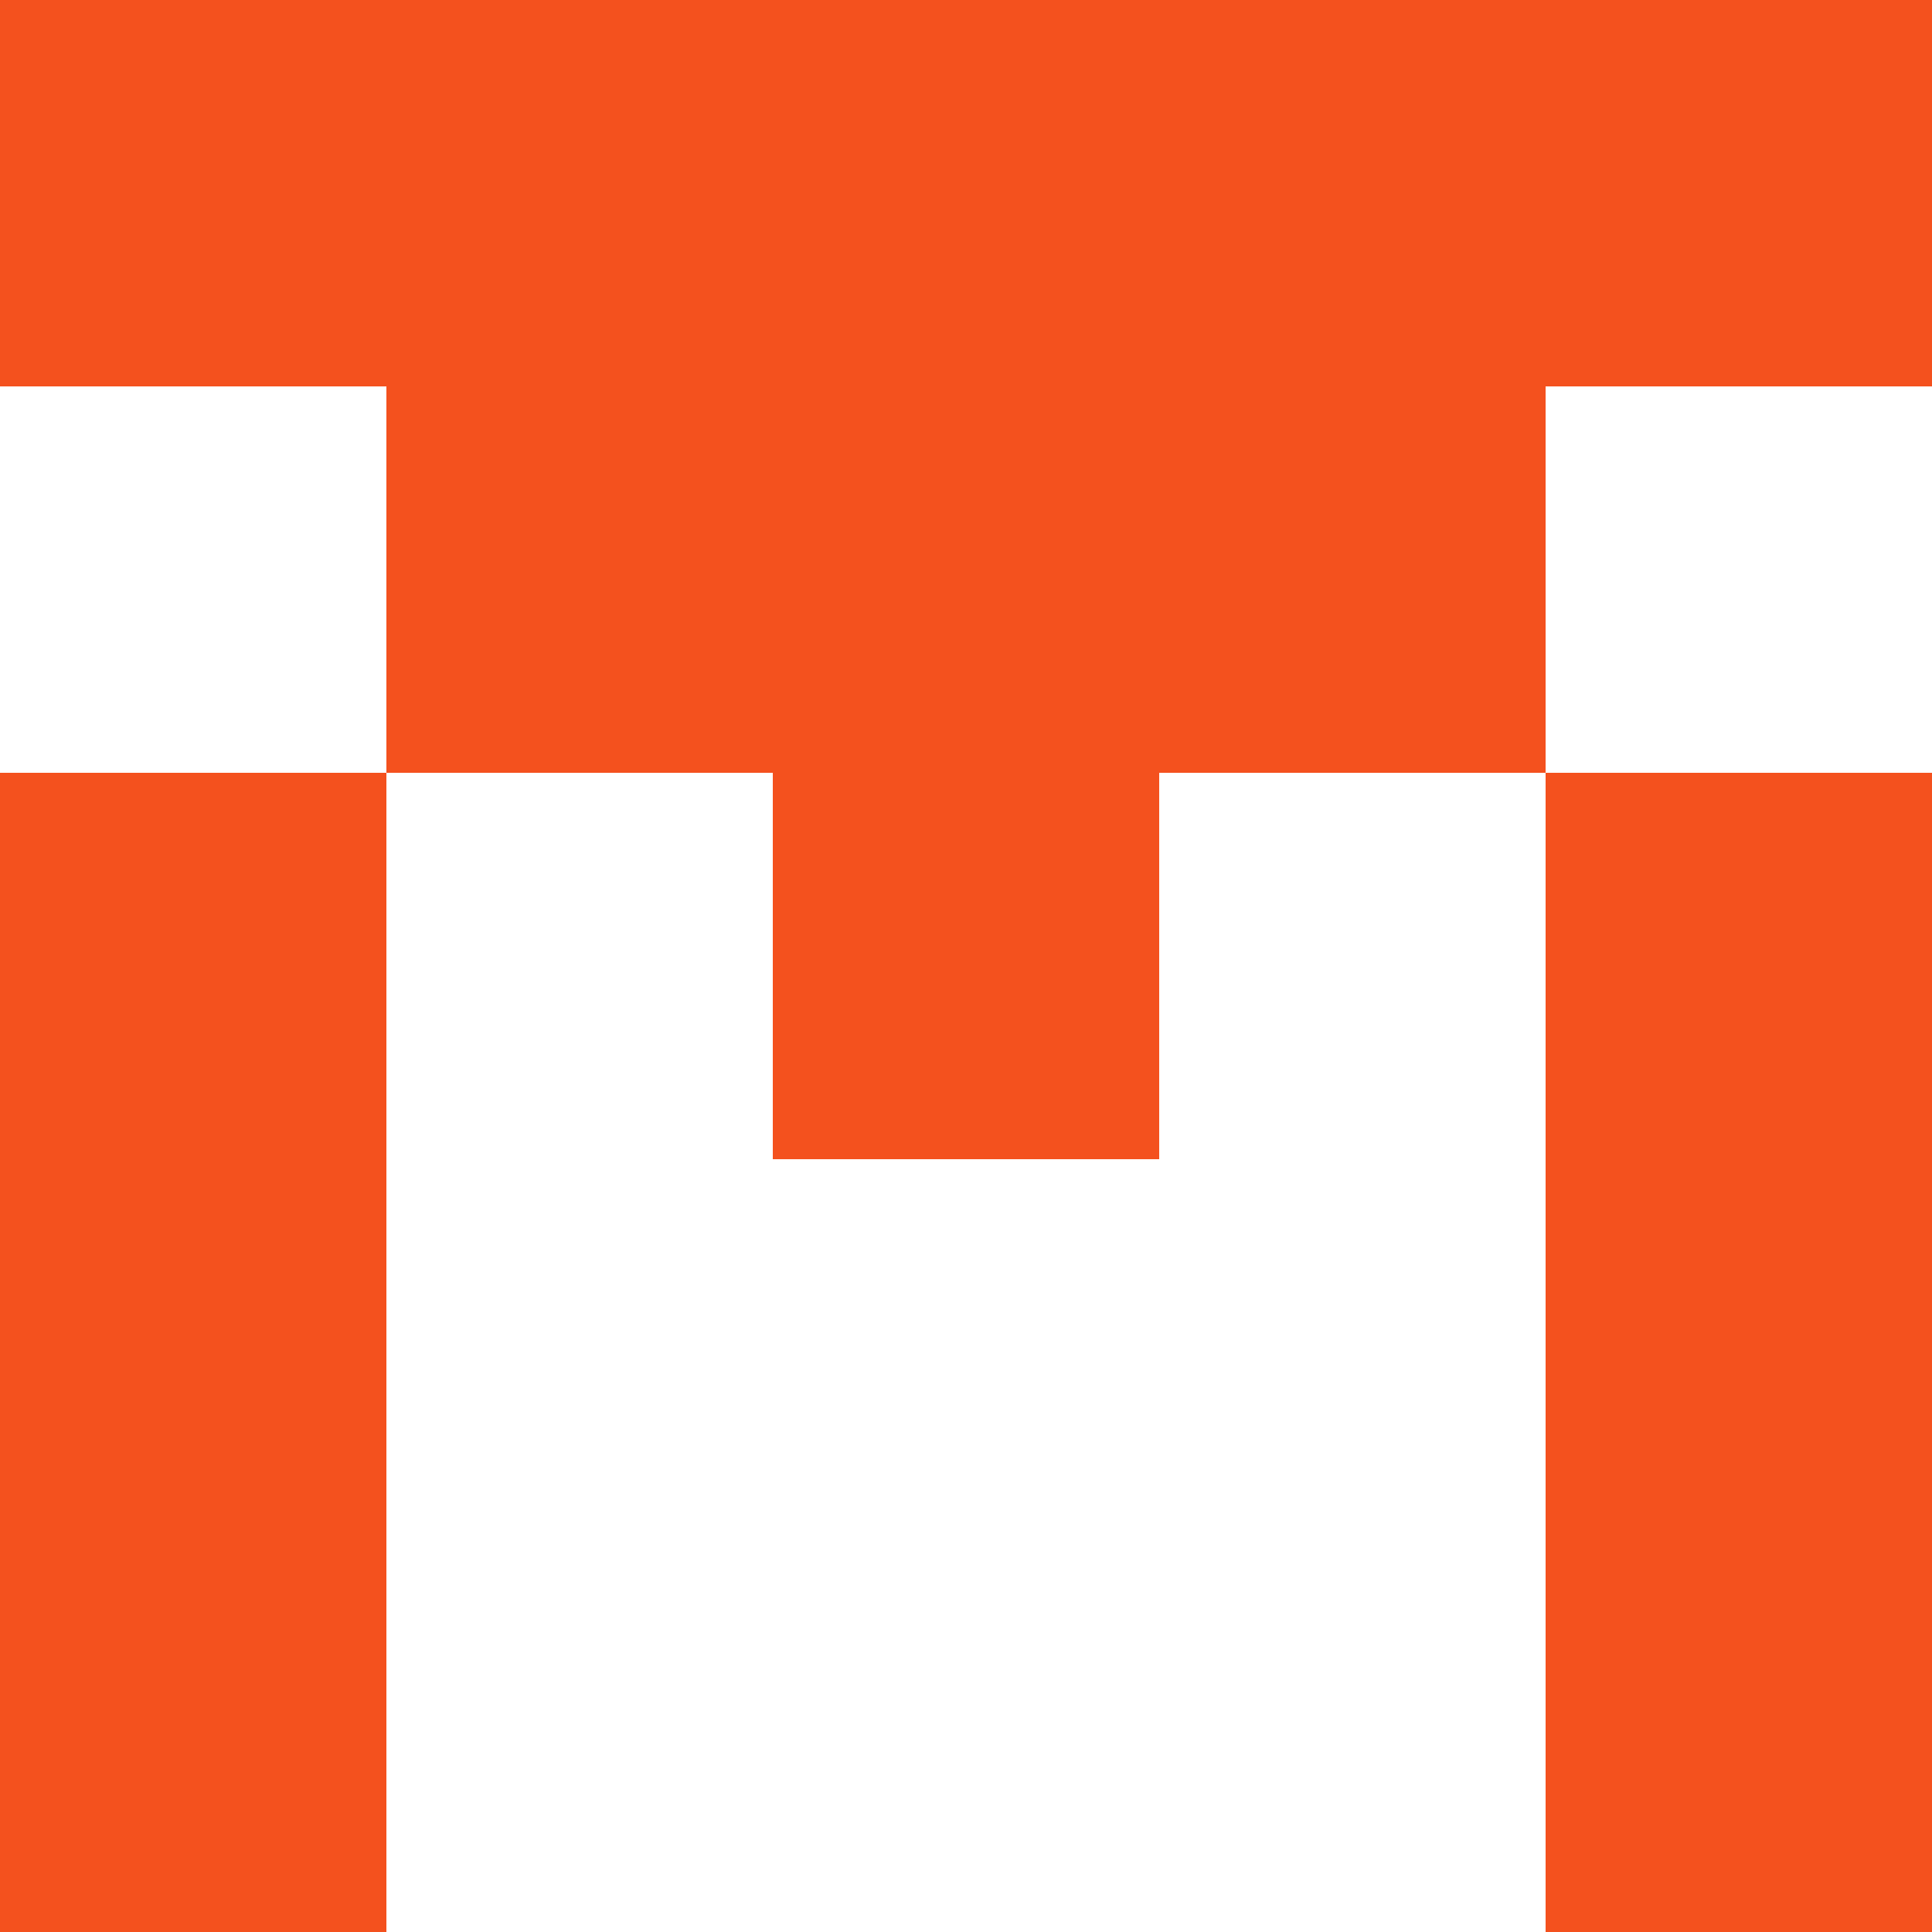 <svg xmlns:dc="http://purl.org/dc/elements/1.1/" xmlns:cc="http://creativecommons.org/ns#" xmlns:rdf="http://www.w3.org/1999/02/22-rdf-syntax-ns#" xmlns:svg="http://www.w3.org/2000/svg" xmlns="http://www.w3.org/2000/svg" viewBox="0 0 5 5" shape-rendering="crispEdges"><rect fill="transparent" width="5" height="5" x="0" y="0"/><path d="M0 4h1v1H0V4zm4 0h1v1H4V4z" fill-rule="evenodd" fill="#F4511E"/><path d="M0 3h1v1H0V3zm4 0h1v1H4V3z" fill-rule="evenodd" fill="#F4511E"/><path d="M0 2h1v1H0V2zm2 0h1v1H2V2zm2 0h1v1H4V2z" fill-rule="evenodd" fill="#F4511E"/><path d="M1 1h3v1H1V1z" fill="#F4511E"/><path d="M0 0h5v1H0V0z" fill="#F4511E"/></svg>